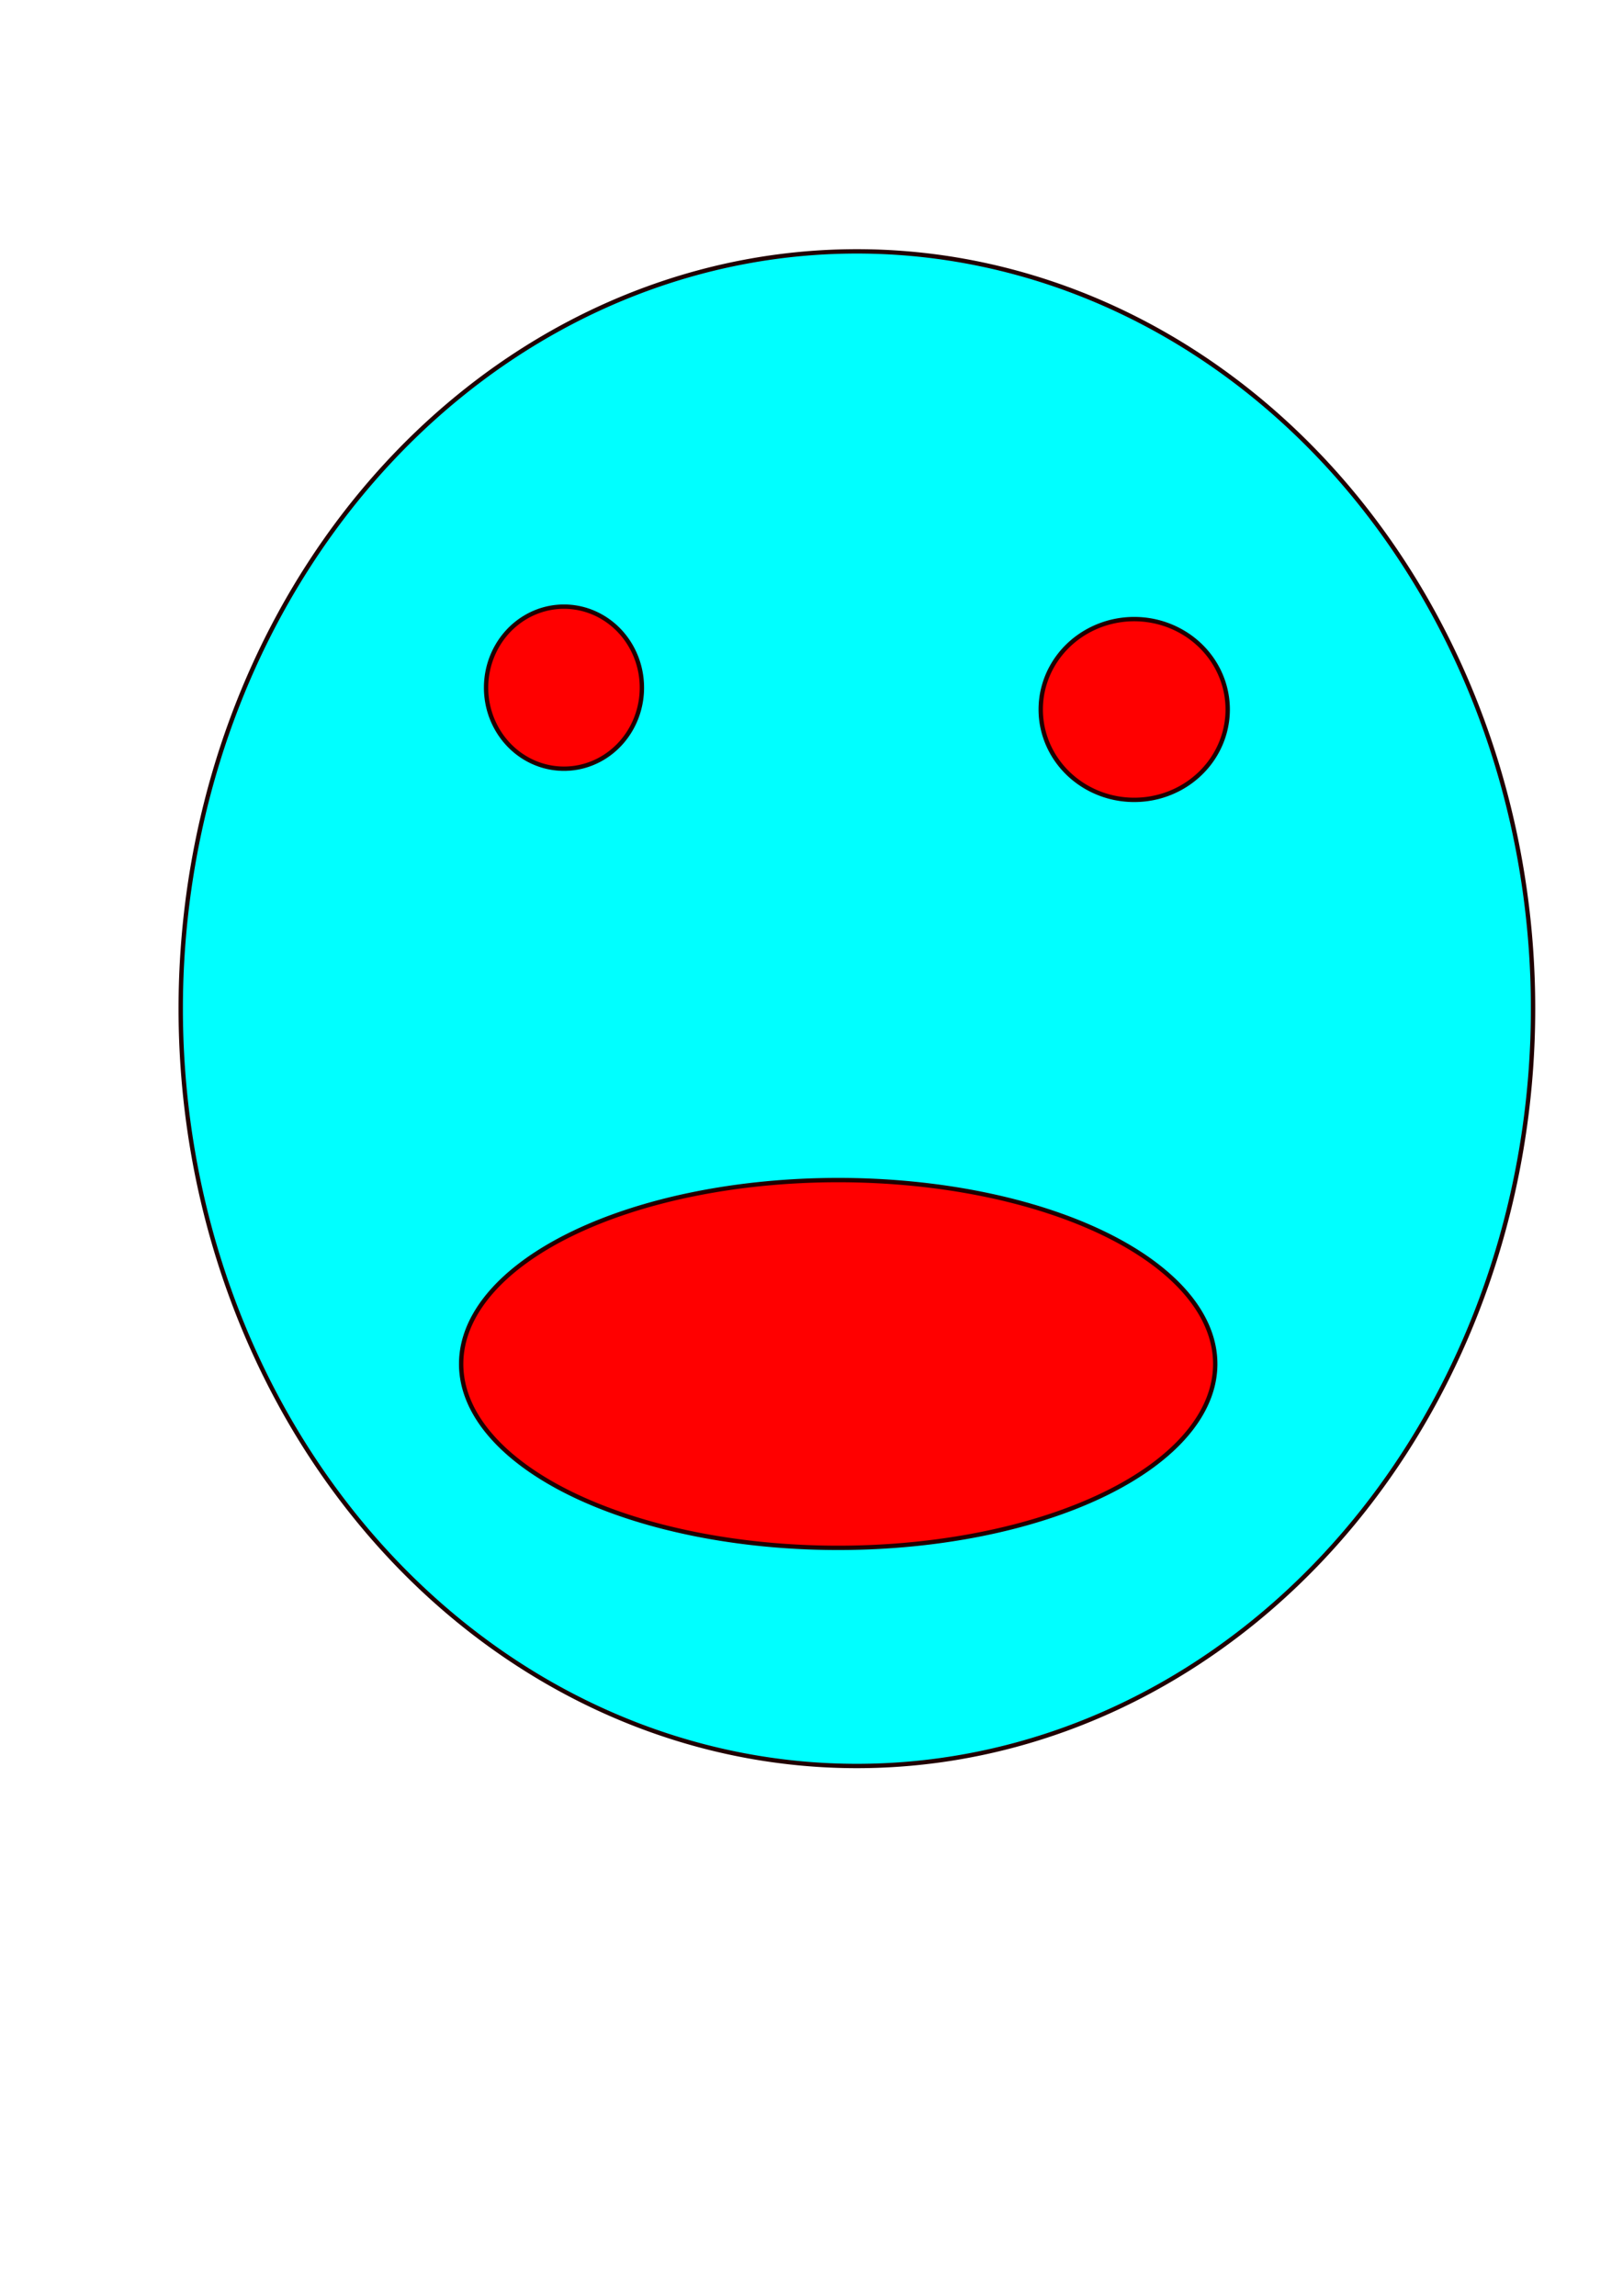 <?xml version="1.0" encoding="UTF-8" standalone="no"?>
<!-- Created with Inkscape (http://www.inkscape.org/) -->

<svg
   xmlns:dc="http://purl.org/dc/elements/1.1/"
   xmlns:cc="http://creativecommons.org/ns#"
   xmlns:rdf="http://www.w3.org/1999/02/22-rdf-syntax-ns#"
   xmlns:svg="http://www.w3.org/2000/svg"
   xmlns="http://www.w3.org/2000/svg"
   xmlns:sodipodi="http://sodipodi.sourceforge.net/DTD/sodipodi-0.dtd"
   xmlns:inkscape="http://www.inkscape.org/namespaces/inkscape"
   width="744.094"
   height="1052.362"
   id="svg2"
   version="1.1"
   inkscape:version="0.48.0 r9654"
   sodipodi:docname="test.svg">
  <defs
     id="defs4">
    <inkscape:perspective
       sodipodi:type="inkscape:persp3d"
       inkscape:vp_x="-111.09211 : 292.09605 : 1"
       inkscape:vp_y="0 : 999.99999 : 0"
       inkscape:vp_z="1278.4013 : 292.09605 : 1"
       inkscape:persp3d-origin="583.65459 : 116.70236 : 1"
       id="perspective3035" />
    <inkscape:perspective
       sodipodi:type="inkscape:persp3d"
       inkscape:vp_x="0 : 526.18109 : 1"
       inkscape:vp_y="0 : 1000 : 0"
       inkscape:vp_z="744.09448 : 526.18109 : 1"
       inkscape:persp3d-origin="372.04724 : 350.78739 : 1"
       id="perspective2989" />
  </defs>
  <sodipodi:namedview
     id="base"
     pagecolor="#ffffff"
     bordercolor="#666666"
     borderopacity="1.0"
     inkscape:pageopacity="0.0"
     inkscape:pageshadow="2"
     inkscape:zoom="0.35"
     inkscape:cx="375"
     inkscape:cy="929.37931"
     inkscape:document-units="px"
     inkscape:current-layer="layer1"
     showgrid="false"
     showguides="true"
     inkscape:guide-bbox="true"
     inkscape:window-width="1600"
     inkscape:window-height="826"
     inkscape:window-x="0"
     inkscape:window-y="24"
     inkscape:window-maximized="1">
    <sodipodi:guide
       orientation="0,1"
       position="242.857,851.429"
       id="guide3019" />
  </sodipodi:namedview>
  <g
     inkscape:label="Layer 1"
     inkscape:groupmode="layer"
     id="layer1">
    <path
       sodipodi:type="arc"
       style="fill:#00ffff;fill-opacity:1;stroke:#200000;stroke-width:2;stroke-linejoin:round;stroke-miterlimit:4;stroke-opacity:1;stroke-dasharray:none;stroke-dashoffset:0.4"
       id="path3062"
       sodipodi:cx="392.85715"
       sodipodi:cy="462.36218"
       sodipodi:rx="310"
       sodipodi:ry="347.14285"
       d="m 702.857,462.362 a 310,347.143 0 1 1 -620,0 310,347.143 0 1 1 620,0 z" />
    <path
       sodipodi:type="arc"
       style="fill:#ff0000;fill-opacity:1;stroke:#200000;stroke-width:2;stroke-linejoin:round;stroke-miterlimit:4;stroke-opacity:1;stroke-dasharray:none;stroke-dashoffset:0.4"
       id="path3064"
       sodipodi:cx="384.28571"
       sodipodi:cy="625.2193"
       sodipodi:rx="172.85715"
       sodipodi:ry="84.285713"
       d="m 557.143,625.219 a 172.857,84.286 0 1 1 -345.714,0 172.857,84.286 0 1 1 345.714,0 z" />
    <path
       sodipodi:type="arc"
       style="fill:#ff0000;fill-opacity:1;stroke:#200000;stroke-width:2;stroke-linejoin:round;stroke-miterlimit:4;stroke-opacity:1;stroke-dasharray:none;stroke-dashoffset:0.4"
       id="path3066"
       sodipodi:cx="258.57144"
       sodipodi:cy="315.21933"
       sodipodi:rx="35.714287"
       sodipodi:ry="37.142857"
       d="m 294.286,315.219 a 35.714,37.143 0 1 1 -71.429,0 35.714,37.143 0 1 1 71.429,0 z" />
    <path
       sodipodi:type="arc"
       style="fill:#ff0000;fill-opacity:1;stroke:#200000;stroke-width:2;stroke-linejoin:round;stroke-miterlimit:4;stroke-opacity:1;stroke-dasharray:none;stroke-dashoffset:0.4"
       id="path3068"
       sodipodi:cx="520"
       sodipodi:cy="325.21933"
       sodipodi:rx="42.857143"
       sodipodi:ry="41.42857"
       d="m 562.857,325.219 a 42.857,41.429 0 1 1 -85.714,0 42.857,41.429 0 1 1 85.714,0 z" />
  </g>
</svg>
